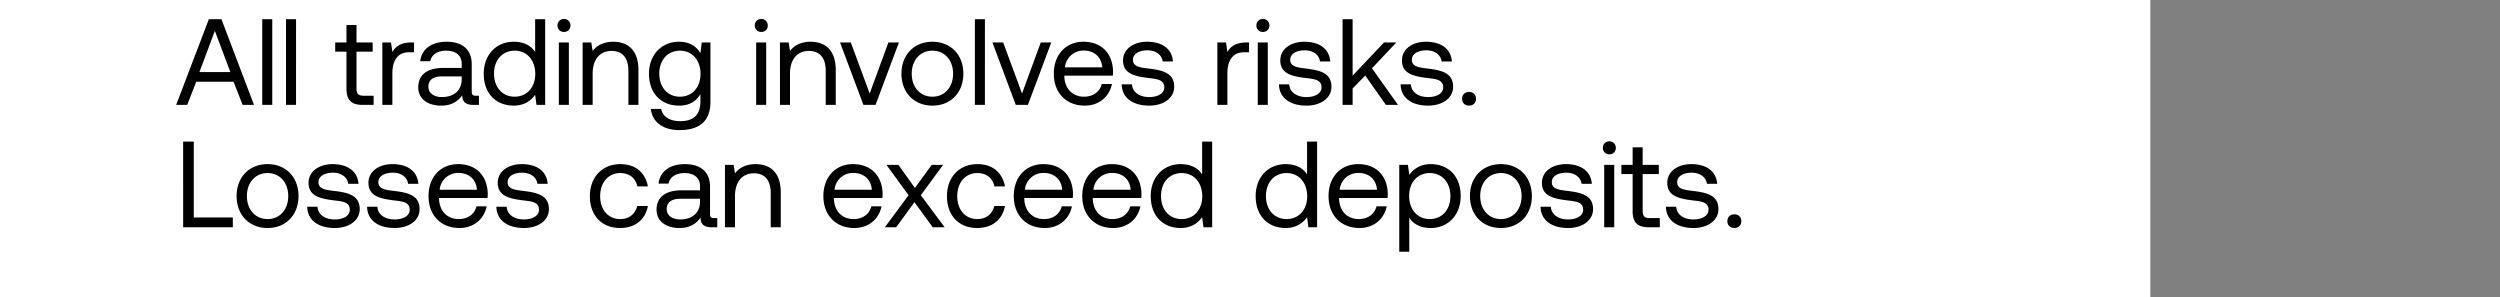 <svg width="143" height="17" viewBox="0 0 143 17" fill="none" xmlns="http://www.w3.org/2000/svg"><rect x="0" y="0" width="143" height="17" fill="#808080" stroke="none"/><path fill="#fff" d="M0 0h123v17H0z"/><path d="M10.707 6l.518-1.323h2.135L13.878 6h.651l-1.862-4.9h-.721L10.077 6h.63zm1.582-4.235l.889 2.359h-1.771l.882-2.359zM14.999 6h.574V1.1H15V6zm1.36 0h.575V1.1h-.574V6zm3.46-.931c0 .63.244.931.93.931h.623v-.525h-.567c-.308 0-.413-.112-.413-.413V2.955h.924V2.43h-.924V1.429h-.574V2.43h-.644v.525h.644v2.114zm3.703-2.639c-.637 0-.91.266-1.078.539l-.078-.539h-.497V6h.575V4.18c0-.567.203-1.19.951-1.19h.288v-.56h-.162zm3.692 3.045c-.161 0-.231-.049-.231-.238V3.676c0-.833-.525-1.288-1.435-1.288-.861 0-1.428.413-1.512 1.113h.574c.07-.364.406-.602.91-.602.56 0 .889.28.889.742v.245h-1.05c-.938 0-1.435.399-1.435 1.113 0 .651.532 1.043 1.316 1.043.616 0 .973-.273 1.197-.595.007.35.168.553.644.553h.315v-.525h-.182zm-.805-.931c0 .595-.413 1.008-1.127 1.008-.476 0-.777-.238-.777-.588 0-.406.287-.595.798-.595h1.106v.175zm4.201-1.568c-.217-.343-.623-.588-1.225-.588-.987 0-1.715.735-1.715 1.827 0 1.162.728 1.827 1.715 1.827.602 0 .987-.287 1.225-.616l.077.574h.497V1.1h-.574v1.876zm-1.169 2.555c-.707 0-1.183-.539-1.183-1.316s.476-1.316 1.183-1.316c.7 0 1.176.546 1.176 1.33 0 .763-.476 1.302-1.176 1.302zm2.82-3.703a.36.36 0 00.37-.371.36.36 0 00-.37-.371.36.36 0 00-.372.371.36.36 0 00.371.371zM31.965 6h.574V2.43h-.574V6zm3.11-3.612c-.601 0-.965.252-1.175.525l-.077-.483h-.497V6h.574V4.215c0-.805.406-1.302 1.078-1.302.623 0 .966.392.966 1.134V6h.574V4.012c0-1.183-.637-1.624-1.442-1.624zm4.988.658c-.224-.399-.623-.658-1.225-.658-.987 0-1.715.735-1.715 1.827 0 1.162.728 1.827 1.715 1.827.602 0 .987-.252 1.225-.658v.42c0 .777-.406 1.127-1.155 1.127-.595 0-.994-.252-1.092-.7h-.588c.091.784.728 1.211 1.638 1.211 1.225 0 1.771-.588 1.771-1.617V2.43h-.497l-.077.616zm-1.169 2.485c-.707 0-1.183-.539-1.183-1.316s.476-1.316 1.183-1.316c.7 0 1.176.546 1.176 1.33 0 .763-.476 1.302-1.176 1.302zm4.651-3.703a.36.36 0 00.371-.371.36.36 0 00-.37-.371.36.36 0 00-.372.371.36.36 0 00.371.371zM43.252 6h.574V2.43h-.574V6zm3.11-3.612c-.601 0-.965.252-1.175.525l-.077-.483h-.497V6h.574V4.215c0-.805.406-1.302 1.078-1.302.623 0 .966.392.966 1.134V6h.574V4.012c0-1.183-.637-1.624-1.442-1.624zM49.388 6h.693l1.337-3.57h-.602l-1.071 2.919-1.078-2.919h-.616L49.387 6zm3.946.042c1.043 0 1.77-.742 1.77-1.827s-.727-1.827-1.77-1.827c-1.043 0-1.771.742-1.771 1.827s.728 1.827 1.77 1.827zm0-.511c-.707 0-1.183-.553-1.183-1.316s.476-1.316 1.183-1.316c.707 0 1.183.553 1.183 1.316s-.476 1.316-1.183 1.316zm2.43.469h.573V1.1h-.574V6zm2.34 0h.692l1.337-3.57h-.601l-1.072 2.919-1.078-2.919h-.615L58.103 6zm3.946.042c.826 0 1.414-.525 1.554-1.239h-.581c-.12.462-.511.728-1.015.728-.68 0-1.106-.476-1.127-1.155v-.049h2.772c.007-.084.014-.168.014-.245-.028-1.057-.686-1.694-1.694-1.694s-1.694.742-1.694 1.827c0 1.092.7 1.827 1.77 1.827zm-1.134-2.191a1.057 1.057 0 011.064-.959c.595 0 1.015.343 1.07.959h-2.134zm3.245.973c.014.784.651 1.218 1.575 1.218.791 0 1.428-.413 1.428-1.078 0-.791-.651-.945-1.463-1.043-.518-.063-.896-.112-.896-.504 0-.329.336-.539.833-.539.49 0 .826.273.868.637h.588c-.056-.742-.644-1.12-1.456-1.127-.805-.007-1.4.42-1.4 1.071 0 .742.637.903 1.435 1.001.532.063.924.098.924.546 0 .329-.357.546-.861.546-.595 0-.966-.308-.987-.728h-.588zm7.124-2.394c-.637 0-.91.266-1.078.539l-.077-.539h-.497V6h.574V4.18c0-.567.203-1.19.952-1.19h.287v-.56h-.16zm.953-.602a.36.36 0 00.37-.371.36.36 0 00-.37-.371.36.36 0 00-.371.371.36.36 0 00.37.371zM71.943 6h.574V2.43h-.574V6zm1.213-1.176c.014.784.651 1.218 1.575 1.218.791 0 1.428-.413 1.428-1.078 0-.791-.65-.945-1.463-1.043-.518-.063-.896-.112-.896-.504 0-.329.336-.539.833-.539.49 0 .826.273.868.637h.588c-.056-.742-.644-1.12-1.456-1.127-.805-.007-1.4.42-1.4 1.071 0 .742.637.903 1.435 1.001.532.063.924.098.924.546 0 .329-.357.546-.86.546-.596 0-.967-.308-.988-.728h-.588zM76.796 6h.574v-.938l.721-.742L79.274 6h.693l-1.49-2.093 1.392-1.477h-.707L77.37 4.327V1.1h-.574V6zm3.32-1.176c.013.784.65 1.218 1.574 1.218.791 0 1.428-.413 1.428-1.078 0-.791-.65-.945-1.463-1.043-.518-.063-.896-.112-.896-.504 0-.329.336-.539.833-.539.49 0 .826.273.868.637h.588c-.056-.742-.644-1.12-1.456-1.127-.805-.007-1.4.42-1.4 1.071 0 .742.637.903 1.435 1.001.532.063.924.098.924.546 0 .329-.357.546-.86.546-.596 0-.967-.308-.988-.728h-.588zm3.515.826c0 .238.168.392.399.392.23 0 .399-.154.399-.392 0-.238-.168-.392-.4-.392-.23 0-.398.154-.398.392zM13.318 13v-.56h-2.233V8.1h-.609V13h2.842zm1.987.042c1.043 0 1.77-.742 1.77-1.827s-.727-1.827-1.77-1.827c-1.043 0-1.771.742-1.771 1.827s.728 1.827 1.77 1.827zm0-.511c-.707 0-1.183-.553-1.183-1.316s.476-1.316 1.183-1.316c.707 0 1.183.553 1.183 1.316s-.476 1.316-1.183 1.316zm2.268-.707c.014.784.651 1.218 1.575 1.218.791 0 1.428-.413 1.428-1.078 0-.791-.65-.945-1.463-1.043-.518-.063-.896-.112-.896-.504 0-.329.336-.539.833-.539.49 0 .826.273.868.637h.588c-.056-.742-.644-1.12-1.456-1.127-.805-.007-1.4.42-1.4 1.071 0 .742.637.903 1.435 1.001.532.063.924.098.924.546 0 .329-.357.546-.86.546-.596 0-.967-.308-.988-.728h-.588zm3.425 0c.014.784.65 1.218 1.575 1.218.79 0 1.428-.413 1.428-1.078 0-.791-.651-.945-1.463-1.043-.518-.063-.896-.112-.896-.504 0-.329.336-.539.833-.539.49 0 .826.273.868.637h.588c-.056-.742-.644-1.12-1.456-1.127-.805-.007-1.4.42-1.4 1.071 0 .742.637.903 1.435 1.001.532.063.924.098.924.546 0 .329-.357.546-.861.546-.595 0-.966-.308-.987-.728h-.588zm5.285 1.218c.826 0 1.414-.525 1.554-1.239h-.58c-.12.462-.512.728-1.016.728-.679 0-1.106-.476-1.127-1.155v-.049h2.772c.007-.084.014-.168.014-.245-.028-1.057-.686-1.694-1.694-1.694s-1.694.742-1.694 1.827c0 1.092.7 1.827 1.771 1.827zm-1.134-2.191a1.057 1.057 0 011.064-.959c.595 0 1.015.343 1.071.959H25.15zm3.245.973c.014.784.651 1.218 1.575 1.218.791 0 1.428-.413 1.428-1.078 0-.791-.65-.945-1.463-1.043-.518-.063-.896-.112-.896-.504 0-.329.336-.539.833-.539.49 0 .826.273.868.637h.588c-.056-.742-.644-1.12-1.456-1.127-.805-.007-1.4.42-1.4 1.071 0 .742.637.903 1.435 1.001.532.063.924.098.924.546 0 .329-.357.546-.86.546-.596 0-.967-.308-.988-.728h-.588zm7.076 1.218c.868 0 1.449-.49 1.589-1.26h-.61c-.111.455-.461.749-.972.749-.686 0-1.148-.532-1.148-1.309 0-.777.462-1.323 1.148-1.323.525 0 .875.287.98.763h.602c-.147-.784-.7-1.274-1.575-1.274-1.036 0-1.743.742-1.743 1.834 0 1.113.686 1.82 1.729 1.82zm5.375-.567c-.161 0-.231-.049-.231-.238v-1.561c0-.833-.525-1.288-1.435-1.288-.861 0-1.428.413-1.512 1.113h.574c.07-.364.406-.602.91-.602.56 0 .889.28.889.742v.245h-1.05c-.938 0-1.435.399-1.435 1.113 0 .651.532 1.043 1.316 1.043.616 0 .973-.273 1.197-.595.007.35.168.553.644.553h.315v-.525h-.182zm-.805-.931c0 .595-.413 1.008-1.127 1.008-.476 0-.777-.238-.777-.588 0-.406.287-.595.798-.595h1.106v.175zm3.178-2.156c-.602 0-.966.252-1.176.525l-.077-.483h-.497V13h.574v-1.785c0-.805.406-1.302 1.078-1.302.623 0 .966.392.966 1.134V13h.574v-1.988c0-1.183-.637-1.624-1.442-1.624zm5.651 3.654c.826 0 1.414-.525 1.554-1.239h-.581c-.119.462-.511.728-1.015.728-.679 0-1.106-.476-1.127-1.155v-.049h2.772c.007-.084.014-.168.014-.245-.028-1.057-.686-1.694-1.694-1.694s-1.694.742-1.694 1.827c0 1.092.7 1.827 1.771 1.827zm-1.134-2.191a1.057 1.057 0 011.064-.959c.595 0 1.015.343 1.071.959h-2.135zM50.613 13h.65l1.044-1.435L53.35 13h.686l-1.365-1.834 1.274-1.736h-.651l-.96 1.323-.944-1.323h-.686l1.267 1.736L50.613 13zm5.282.042c.868 0 1.45-.49 1.59-1.26h-.61c-.112.455-.462.749-.973.749-.686 0-1.148-.532-1.148-1.309 0-.777.462-1.323 1.148-1.323.525 0 .875.287.98.763h.602c-.147-.784-.7-1.274-1.575-1.274-1.036 0-1.743.742-1.743 1.834 0 1.113.686 1.82 1.73 1.82zm3.864 0c.826 0 1.414-.525 1.554-1.239h-.581c-.12.462-.511.728-1.015.728-.68 0-1.106-.476-1.127-1.155v-.049h2.772c.007-.084.014-.168.014-.245-.028-1.057-.686-1.694-1.694-1.694s-1.694.742-1.694 1.827c0 1.092.7 1.827 1.77 1.827zm-1.134-2.191a1.057 1.057 0 011.064-.959c.595 0 1.015.343 1.07.959h-2.134zm5.05 2.191c.827 0 1.415-.525 1.555-1.239h-.581c-.12.462-.511.728-1.015.728-.68 0-1.106-.476-1.127-1.155v-.049h2.772c.007-.084.014-.168.014-.245-.028-1.057-.686-1.694-1.694-1.694s-1.694.742-1.694 1.827c0 1.092.7 1.827 1.77 1.827zm-1.133-2.191a1.057 1.057 0 011.064-.959c.595 0 1.015.343 1.07.959h-2.134zm6.22-.875c-.217-.343-.623-.588-1.225-.588-.987 0-1.715.735-1.715 1.827 0 1.162.728 1.827 1.715 1.827.602 0 .987-.287 1.225-.616l.077.574h.497V8.1h-.574v1.876zm-1.17 2.555c-.706 0-1.182-.539-1.182-1.316s.476-1.316 1.183-1.316c.7 0 1.176.546 1.176 1.33 0 .763-.476 1.302-1.176 1.302zm7.172-2.555c-.217-.343-.623-.588-1.225-.588-.987 0-1.715.735-1.715 1.827 0 1.162.728 1.827 1.715 1.827.602 0 .987-.287 1.225-.616l.077.574h.497V8.1h-.574v1.876zm-1.17 2.555c-.706 0-1.182-.539-1.182-1.316s.476-1.316 1.183-1.316c.7 0 1.176.546 1.176 1.33 0 .763-.476 1.302-1.176 1.302zm4.17.511c.827 0 1.415-.525 1.555-1.239h-.582c-.118.462-.51.728-1.014.728-.68 0-1.106-.476-1.127-1.155v-.049h2.772c.007-.084.014-.168.014-.245-.029-1.057-.687-1.694-1.695-1.694-1.007 0-1.694.742-1.694 1.827 0 1.092.7 1.827 1.772 1.827zm-1.133-2.191a1.057 1.057 0 011.064-.959c.595 0 1.015.343 1.07.959H76.63zm5.204-1.463c-.601 0-.986.287-1.224.616l-.078-.574h-.496v4.97h.573v-1.946c.218.343.624.588 1.225.588.988 0 1.716-.735 1.716-1.827 0-1.162-.728-1.827-1.716-1.827zm-.055 3.143c-.7 0-1.177-.546-1.177-1.33 0-.763.477-1.302 1.177-1.302.707 0 1.183.539 1.183 1.316s-.476 1.316-1.183 1.316zm4.072.511c1.042 0 1.77-.742 1.77-1.827s-.728-1.827-1.77-1.827c-1.044 0-1.772.742-1.772 1.827s.728 1.827 1.772 1.827zm0-.511c-.708 0-1.184-.553-1.184-1.316s.476-1.316 1.183-1.316c.707 0 1.183.553 1.183 1.316s-.476 1.316-1.183 1.316zm2.268-.707c.014.784.651 1.218 1.575 1.218.791 0 1.428-.413 1.428-1.078 0-.791-.651-.945-1.463-1.043-.518-.063-.896-.112-.896-.504 0-.329.336-.539.833-.539.49 0 .826.273.868.637h.588c-.056-.742-.644-1.12-1.456-1.127-.805-.007-1.4.42-1.4 1.071 0 .742.637.903 1.435 1.001.532.063.924.098.924.546 0 .329-.357.546-.861.546-.595 0-.966-.308-.987-.728h-.588zm3.934-2.996a.36.36 0 00.371-.371.36.36 0 00-.37-.371.36.36 0 00-.372.371.36.36 0 00.371.371zM91.76 13h.574V9.43h-.574V13zm1.626-.931c0 .63.246.931.931.931h.624v-.525h-.567c-.308 0-.413-.112-.413-.413V9.955h.924V9.43h-.925V8.429h-.573V9.43h-.644v.525h.644v2.114zm1.905-.245c.014.784.65 1.218 1.575 1.218.79 0 1.428-.413 1.428-1.078 0-.791-.651-.945-1.463-1.043-.518-.063-.896-.112-.896-.504 0-.329.336-.539.833-.539.49 0 .826.273.868.637h.588c-.056-.742-.644-1.12-1.456-1.127-.805-.007-1.4.42-1.4 1.071 0 .742.637.903 1.435 1.001.532.063.924.098.924.546 0 .329-.357.546-.861.546-.595 0-.966-.308-.987-.728h-.588zm3.515.826c0 .238.168.392.4.392.23 0 .398-.154.398-.392 0-.238-.168-.392-.399-.392-.23 0-.399.154-.399.392z" fill="#000"/></svg>